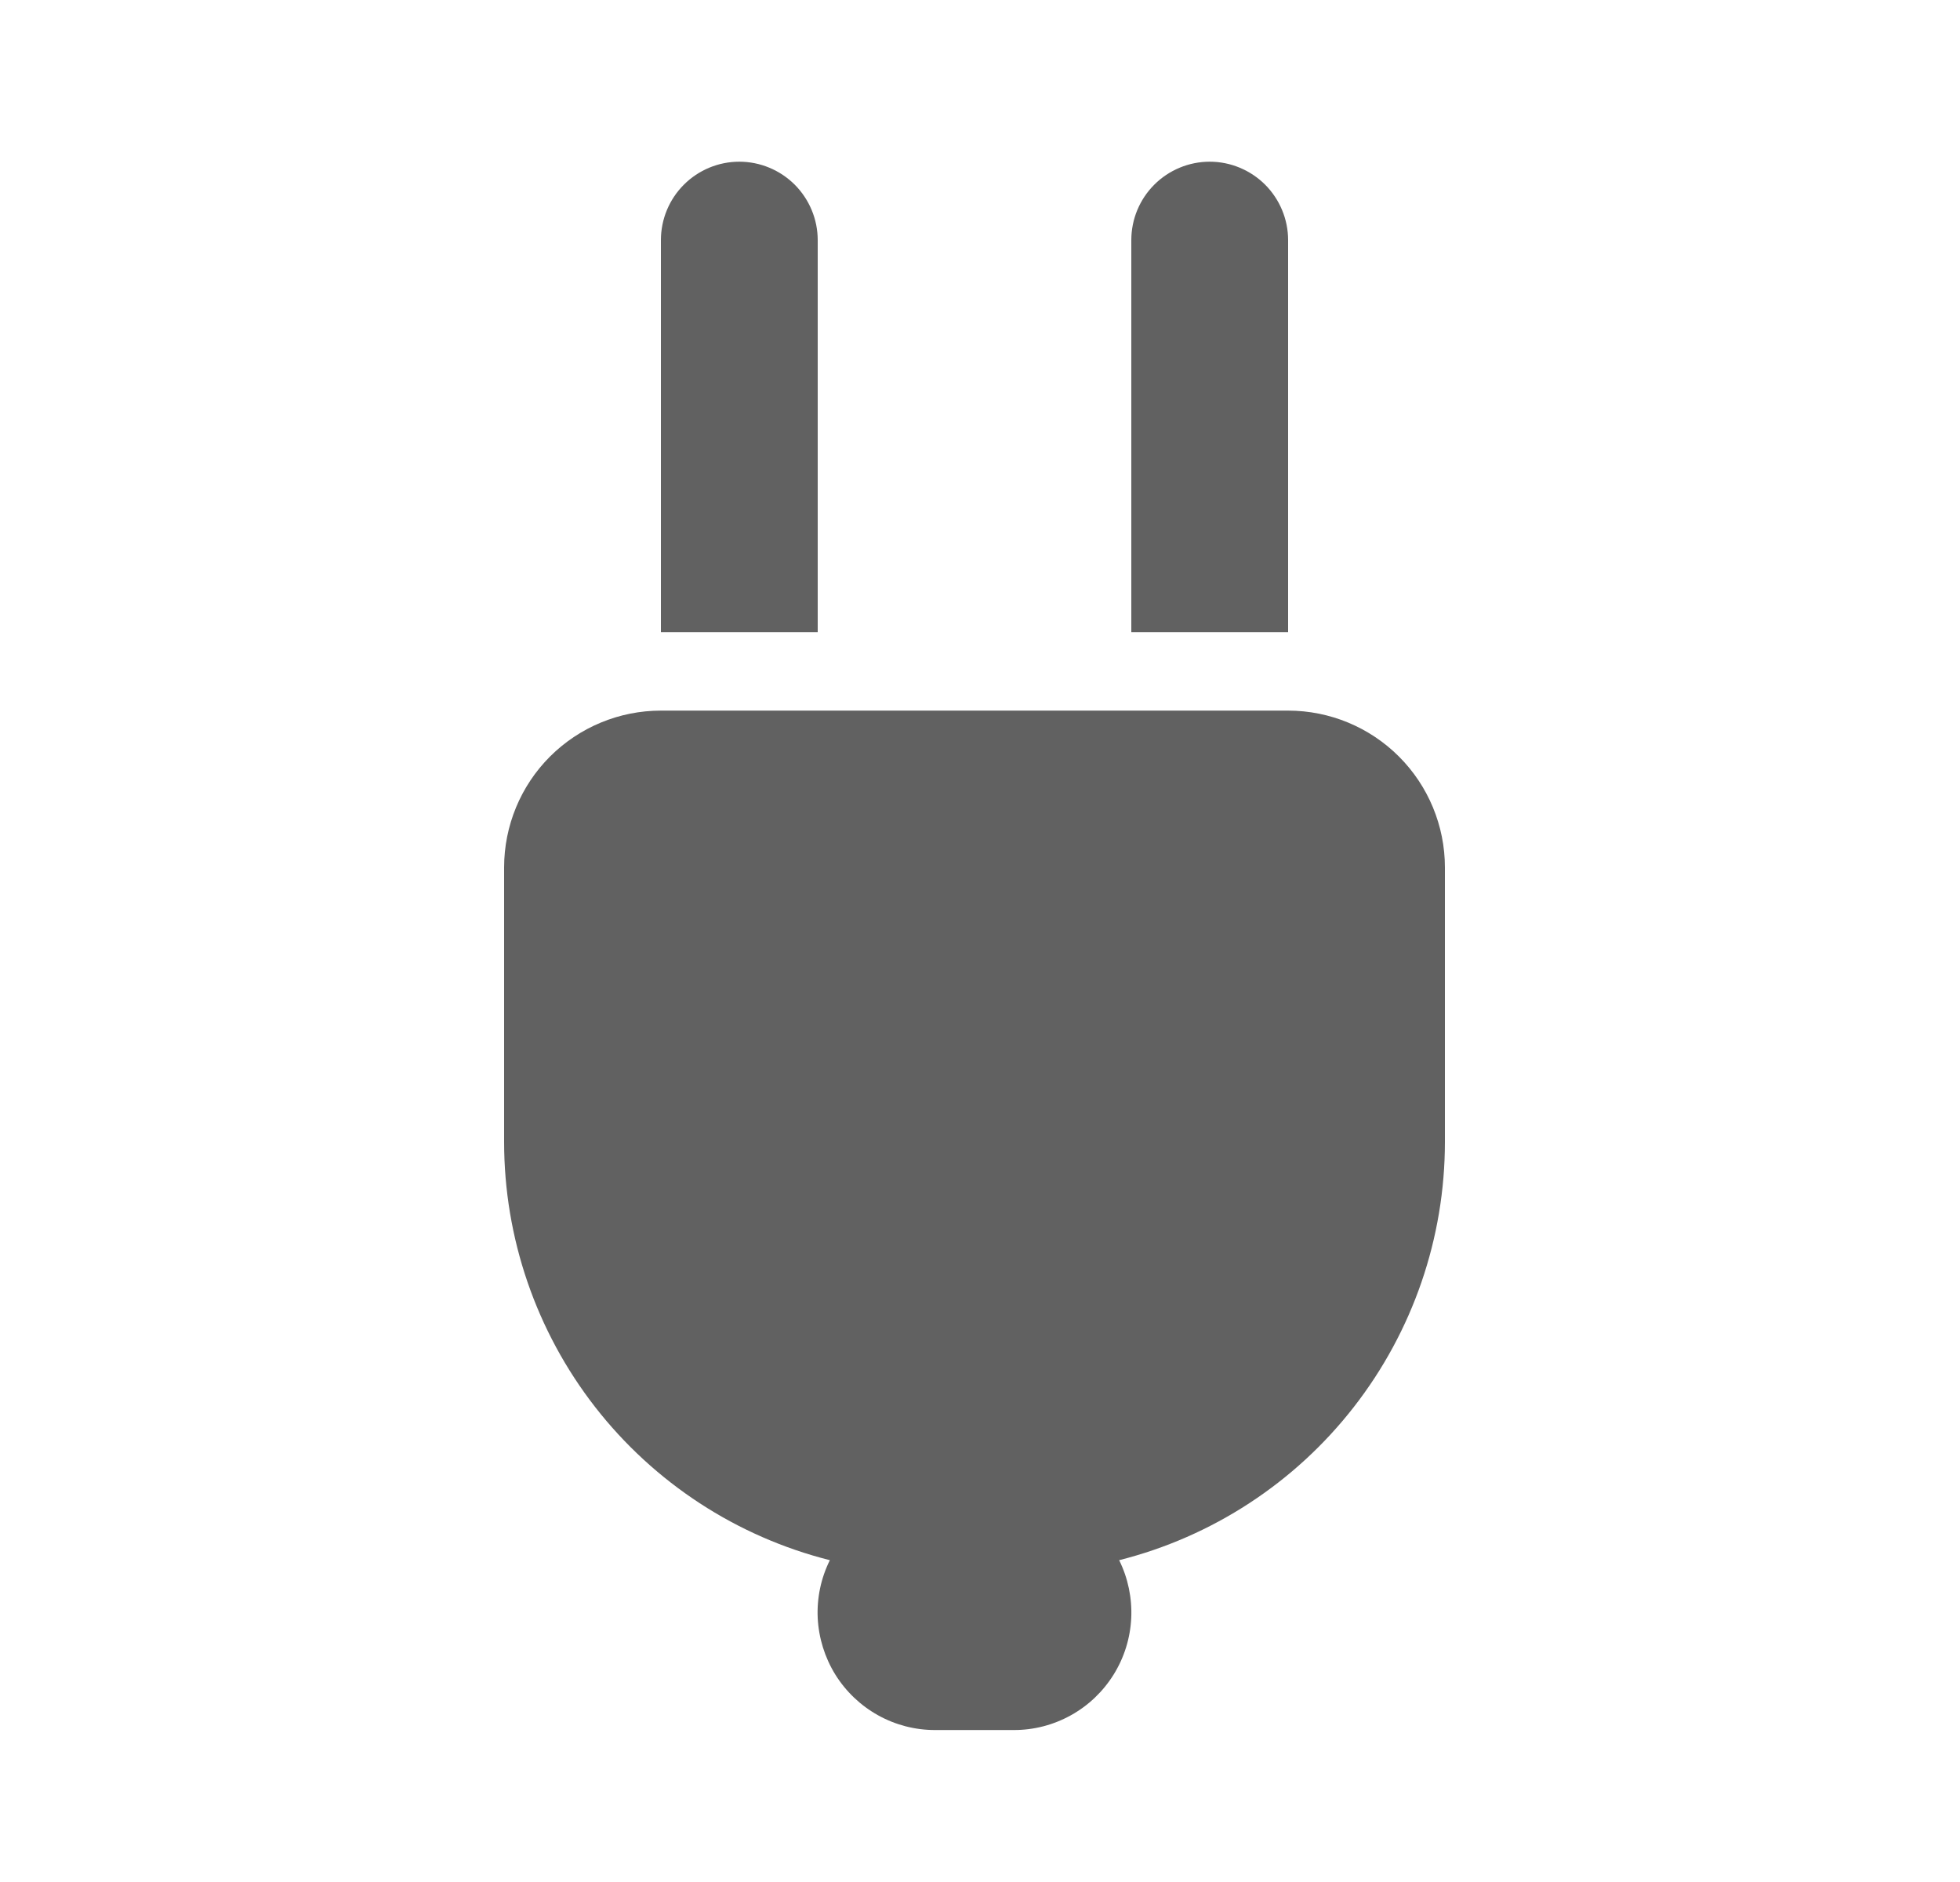 <svg width="25" height="24" viewBox="0 0 25 24" fill="none" xmlns="http://www.w3.org/2000/svg">
<path d="M8.43 9.062H16.43C16.96 9.062 17.469 9.273 17.844 9.648C18.219 10.023 18.43 10.532 18.43 11.062V14.562C18.43 15.787 18.021 16.977 17.268 17.943C16.516 18.909 15.462 19.597 14.275 19.896C14.388 20.125 14.441 20.379 14.429 20.634C14.417 20.889 14.34 21.137 14.205 21.354C14.07 21.571 13.883 21.75 13.659 21.874C13.436 21.998 13.185 22.063 12.93 22.062H11.93C11.674 22.063 11.423 21.998 11.2 21.874C10.977 21.75 10.789 21.571 10.654 21.354C10.52 21.137 10.443 20.889 10.43 20.634C10.418 20.379 10.471 20.125 10.585 19.896C9.397 19.597 8.344 18.909 7.591 17.943C6.839 16.977 6.43 15.787 6.43 14.562V11.062C6.43 10.532 6.64 10.023 7.015 9.648C7.391 9.273 7.899 9.062 8.43 9.062ZM10.43 8.062H8.43V3.062C8.43 2.797 8.535 2.543 8.723 2.355C8.91 2.168 9.164 2.062 9.43 2.062C9.695 2.062 9.949 2.168 10.137 2.355C10.324 2.543 10.43 2.797 10.43 3.062V8.062ZM16.43 8.062H14.43V3.062C14.43 2.797 14.535 2.543 14.723 2.355C14.91 2.168 15.165 2.062 15.43 2.062C15.695 2.062 15.949 2.168 16.137 2.355C16.324 2.543 16.43 2.797 16.43 3.062V8.062Z" fill="#616161"/>
</svg>
